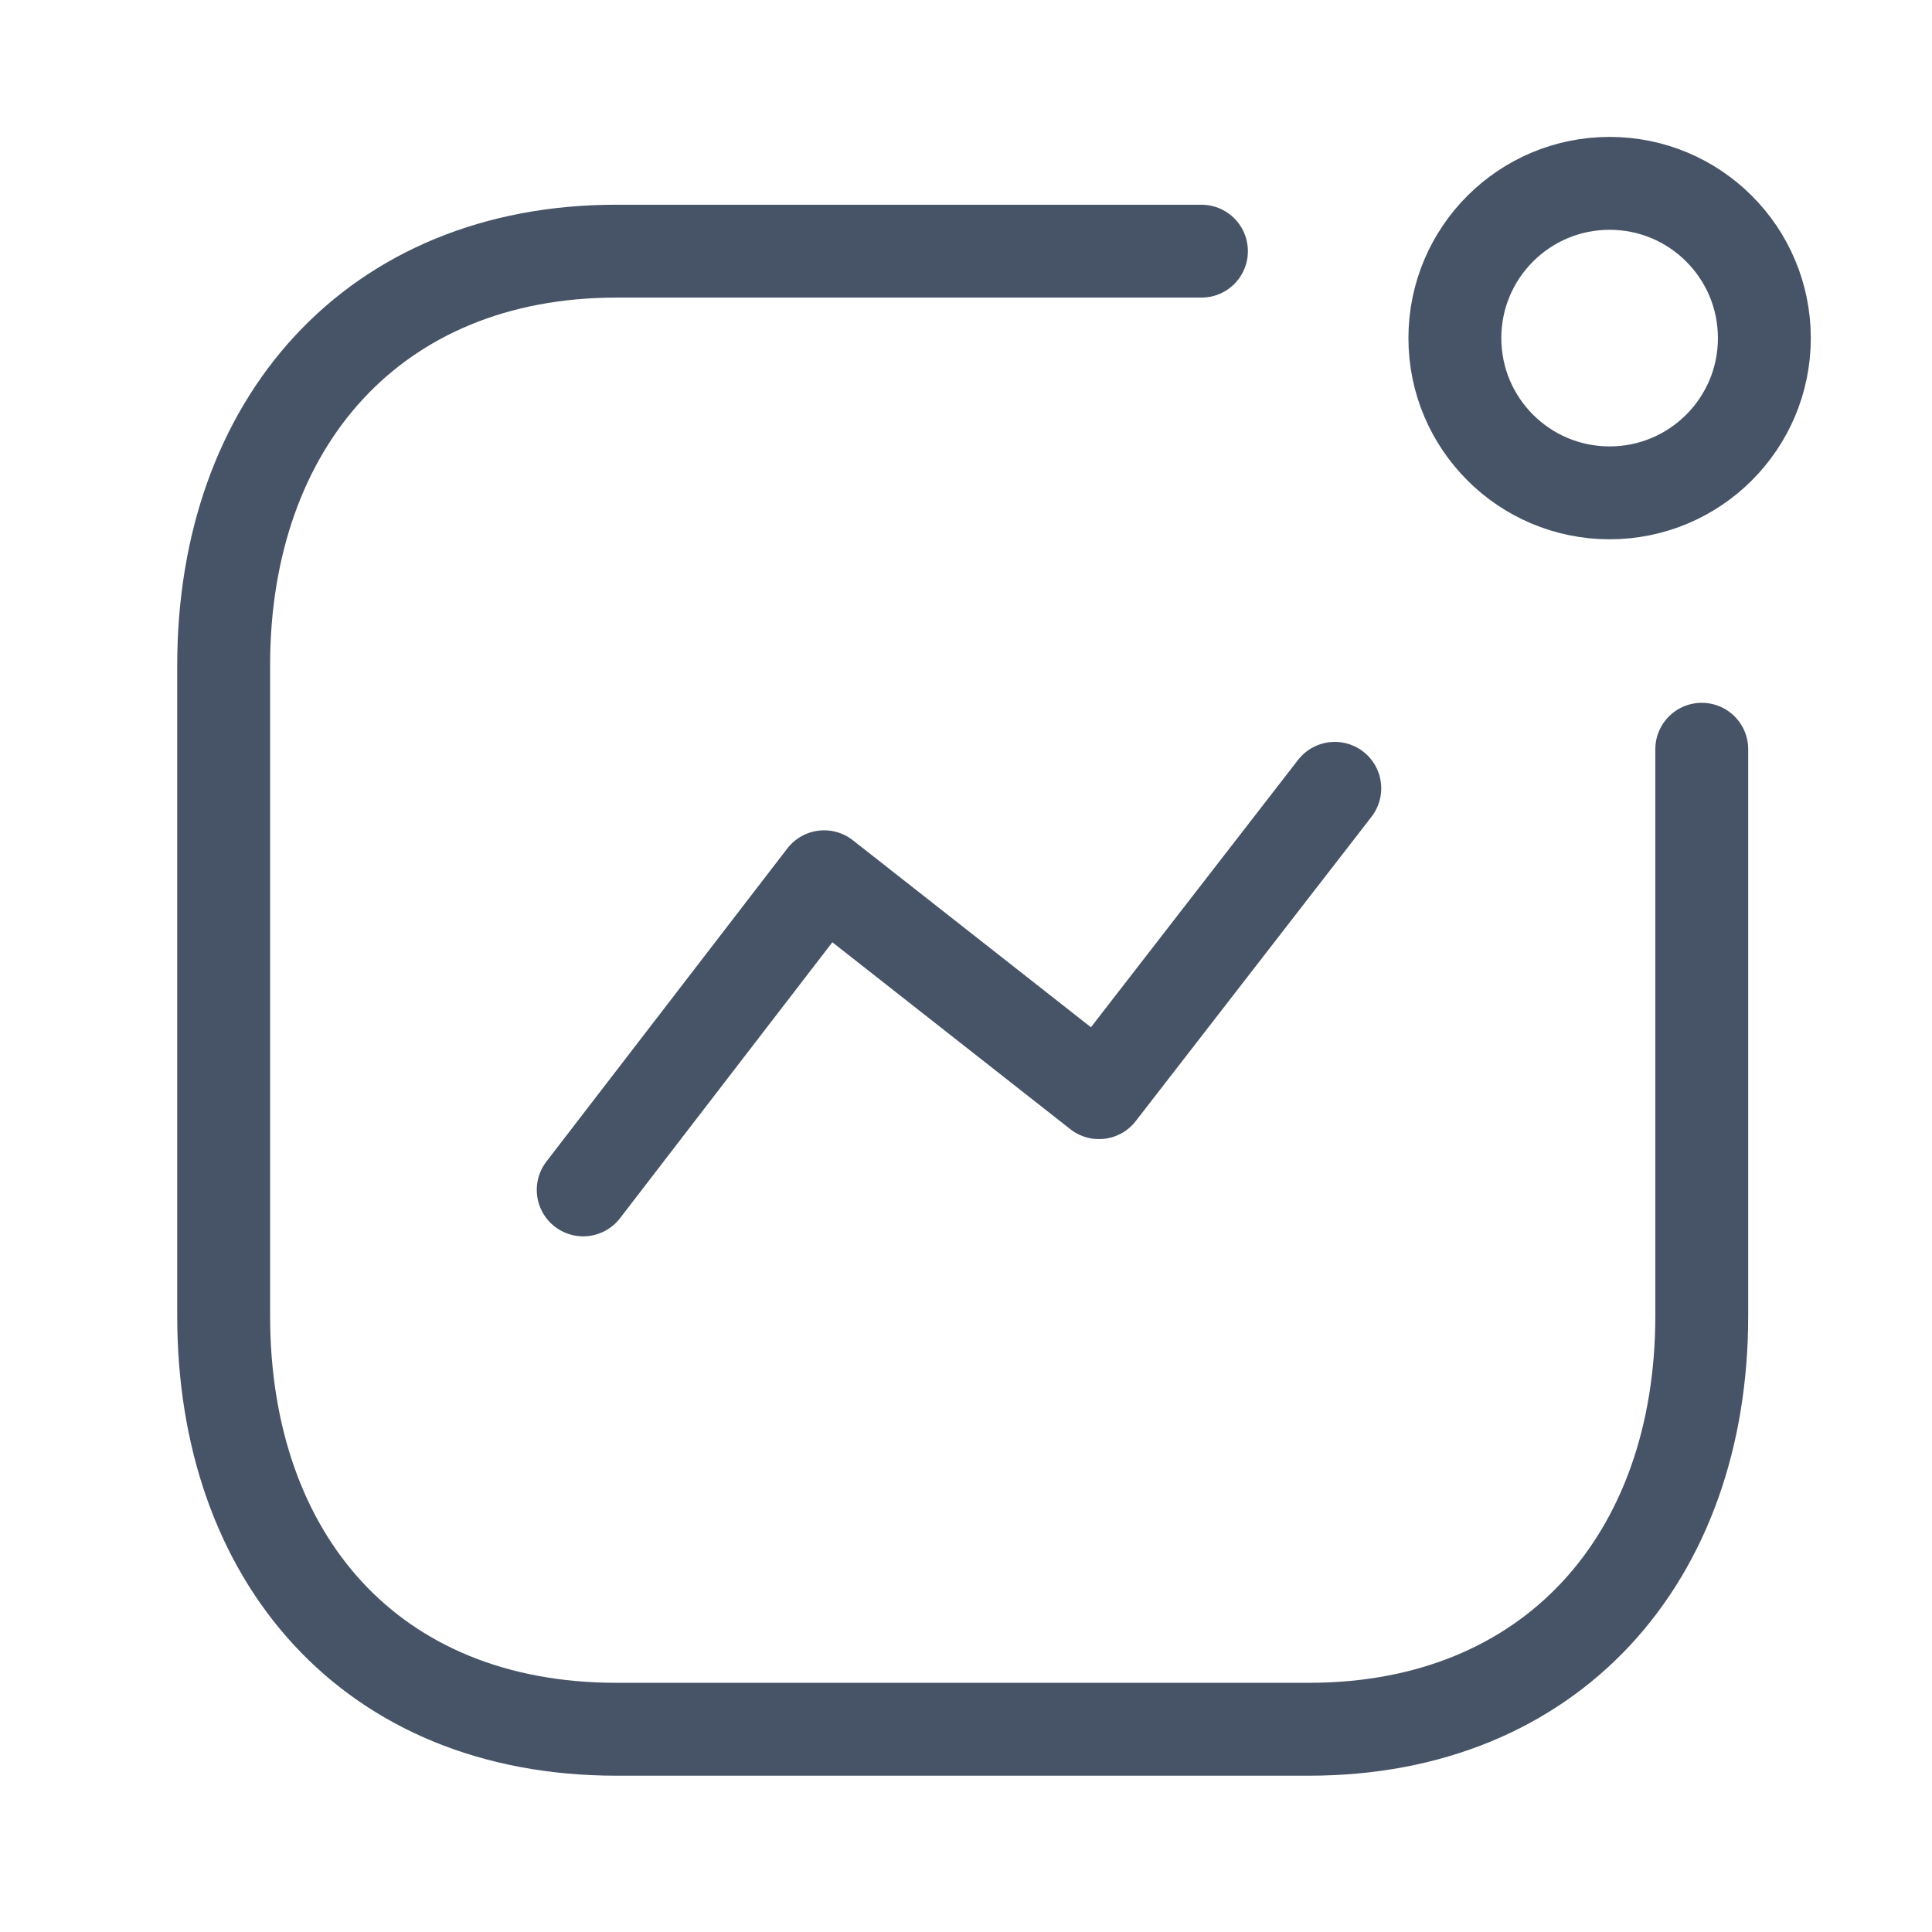 <svg width="52" height="52" viewBox="0 0 52 52" fill="none" xmlns="http://www.w3.org/2000/svg">
<path d="M15.697 32.026L22.182 23.598L29.58 29.409L35.926 21.218" stroke="#475467" stroke-width="2.5" stroke-linecap="round" stroke-linejoin="round"/>
<ellipse cx="43.323" cy="9.1" rx="4.165" ry="4.165" stroke="#475467" stroke-width="2.5" stroke-linecap="round" stroke-linejoin="round"/>
<path d="M32.337 6.76H16.59C10.065 6.76 6.02 11.381 6.02 17.905V35.417C6.02 41.942 9.986 46.543 16.59 46.543H35.232C41.757 46.543 45.803 41.942 45.803 35.417V20.166" stroke="#475467" stroke-width="2.5" stroke-linecap="round" stroke-linejoin="round"/>
</svg>
